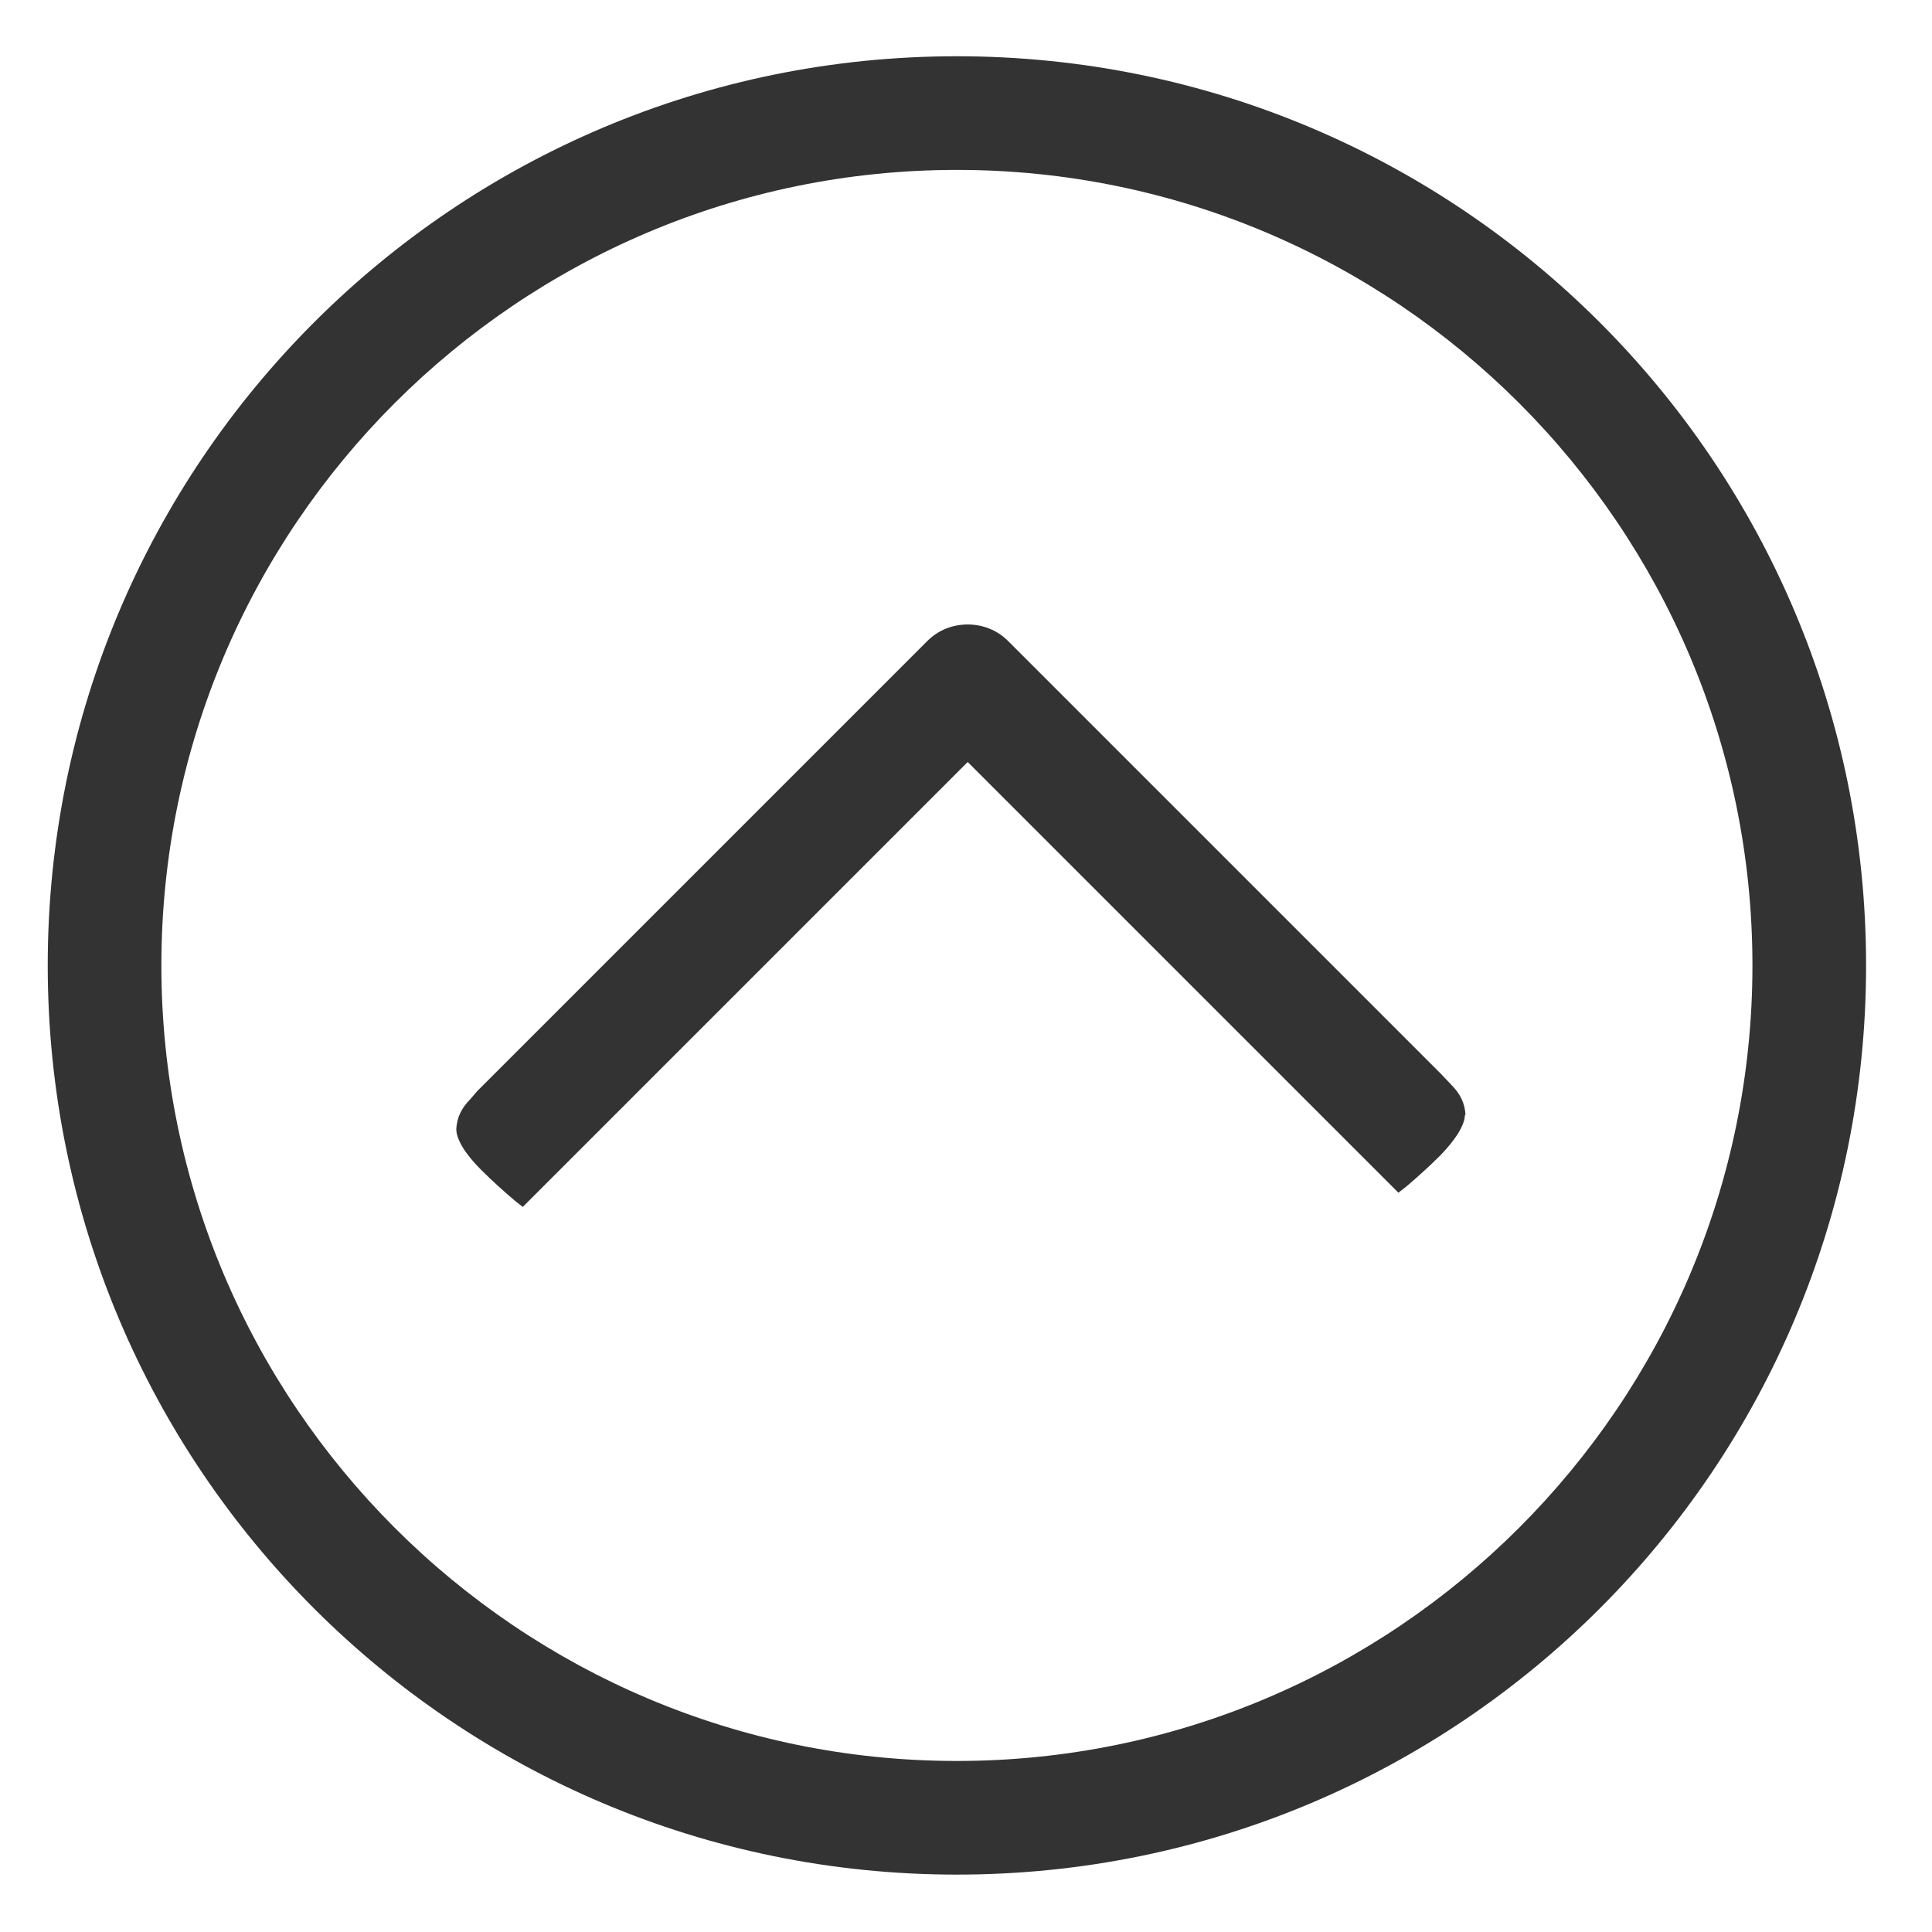 <svg width="34" height="34" viewBox="0 0 34 34" fill="none" xmlns="http://www.w3.org/2000/svg">
<g clip-path="url(#clip0_6_1380)">
<path d="M16.84 2.99C24.56 2.99 30.84 9.27 30.84 16.99C30.84 24.71 24.56 30.99 16.84 30.99C9.12 30.99 2.84 24.71 2.84 16.99C2.84 9.27 9.12 2.99 16.84 2.99ZM16.84 0.99C8 0.99 0.84 8.15 0.84 16.99C0.84 25.83 8 32.99 16.84 32.99C25.68 32.99 32.84 25.83 32.84 16.99C32.84 8.15 25.68 0.99 16.84 0.99Z" fill="#333333"/>
<path d="M26.03 19.62H25.78C25.78 19.72 25.72 19.95 25.34 20.34C25.15 20.53 24.95 20.71 24.75 20.88C24.7 20.92 24.65 20.96 24.61 20.99L24.13 20.51L17.38 13.76L17.03 13.41L16.68 13.76L9.7 20.74L9.2 21.24C9.16 21.21 9.11 21.17 9.06 21.13C8.86 20.96 8.66 20.78 8.47 20.59C8.09 20.21 8.03 19.98 8.03 19.87C8.04 19.67 8.12 19.5 8.28 19.34L8.4 19.2L16.32 11.28C16.51 11.09 16.76 10.99 17.03 10.99C17.3 10.99 17.55 11.09 17.74 11.28L25.36 18.9L25.54 19.09C25.7 19.25 25.78 19.42 25.79 19.62H26.03Z" fill="#333333"/>
</g>
<defs>
<clipPath id="clip0_6_1380">
<rect width="34" height="34" fill="white"/>
</clipPath>
</defs>
</svg>
